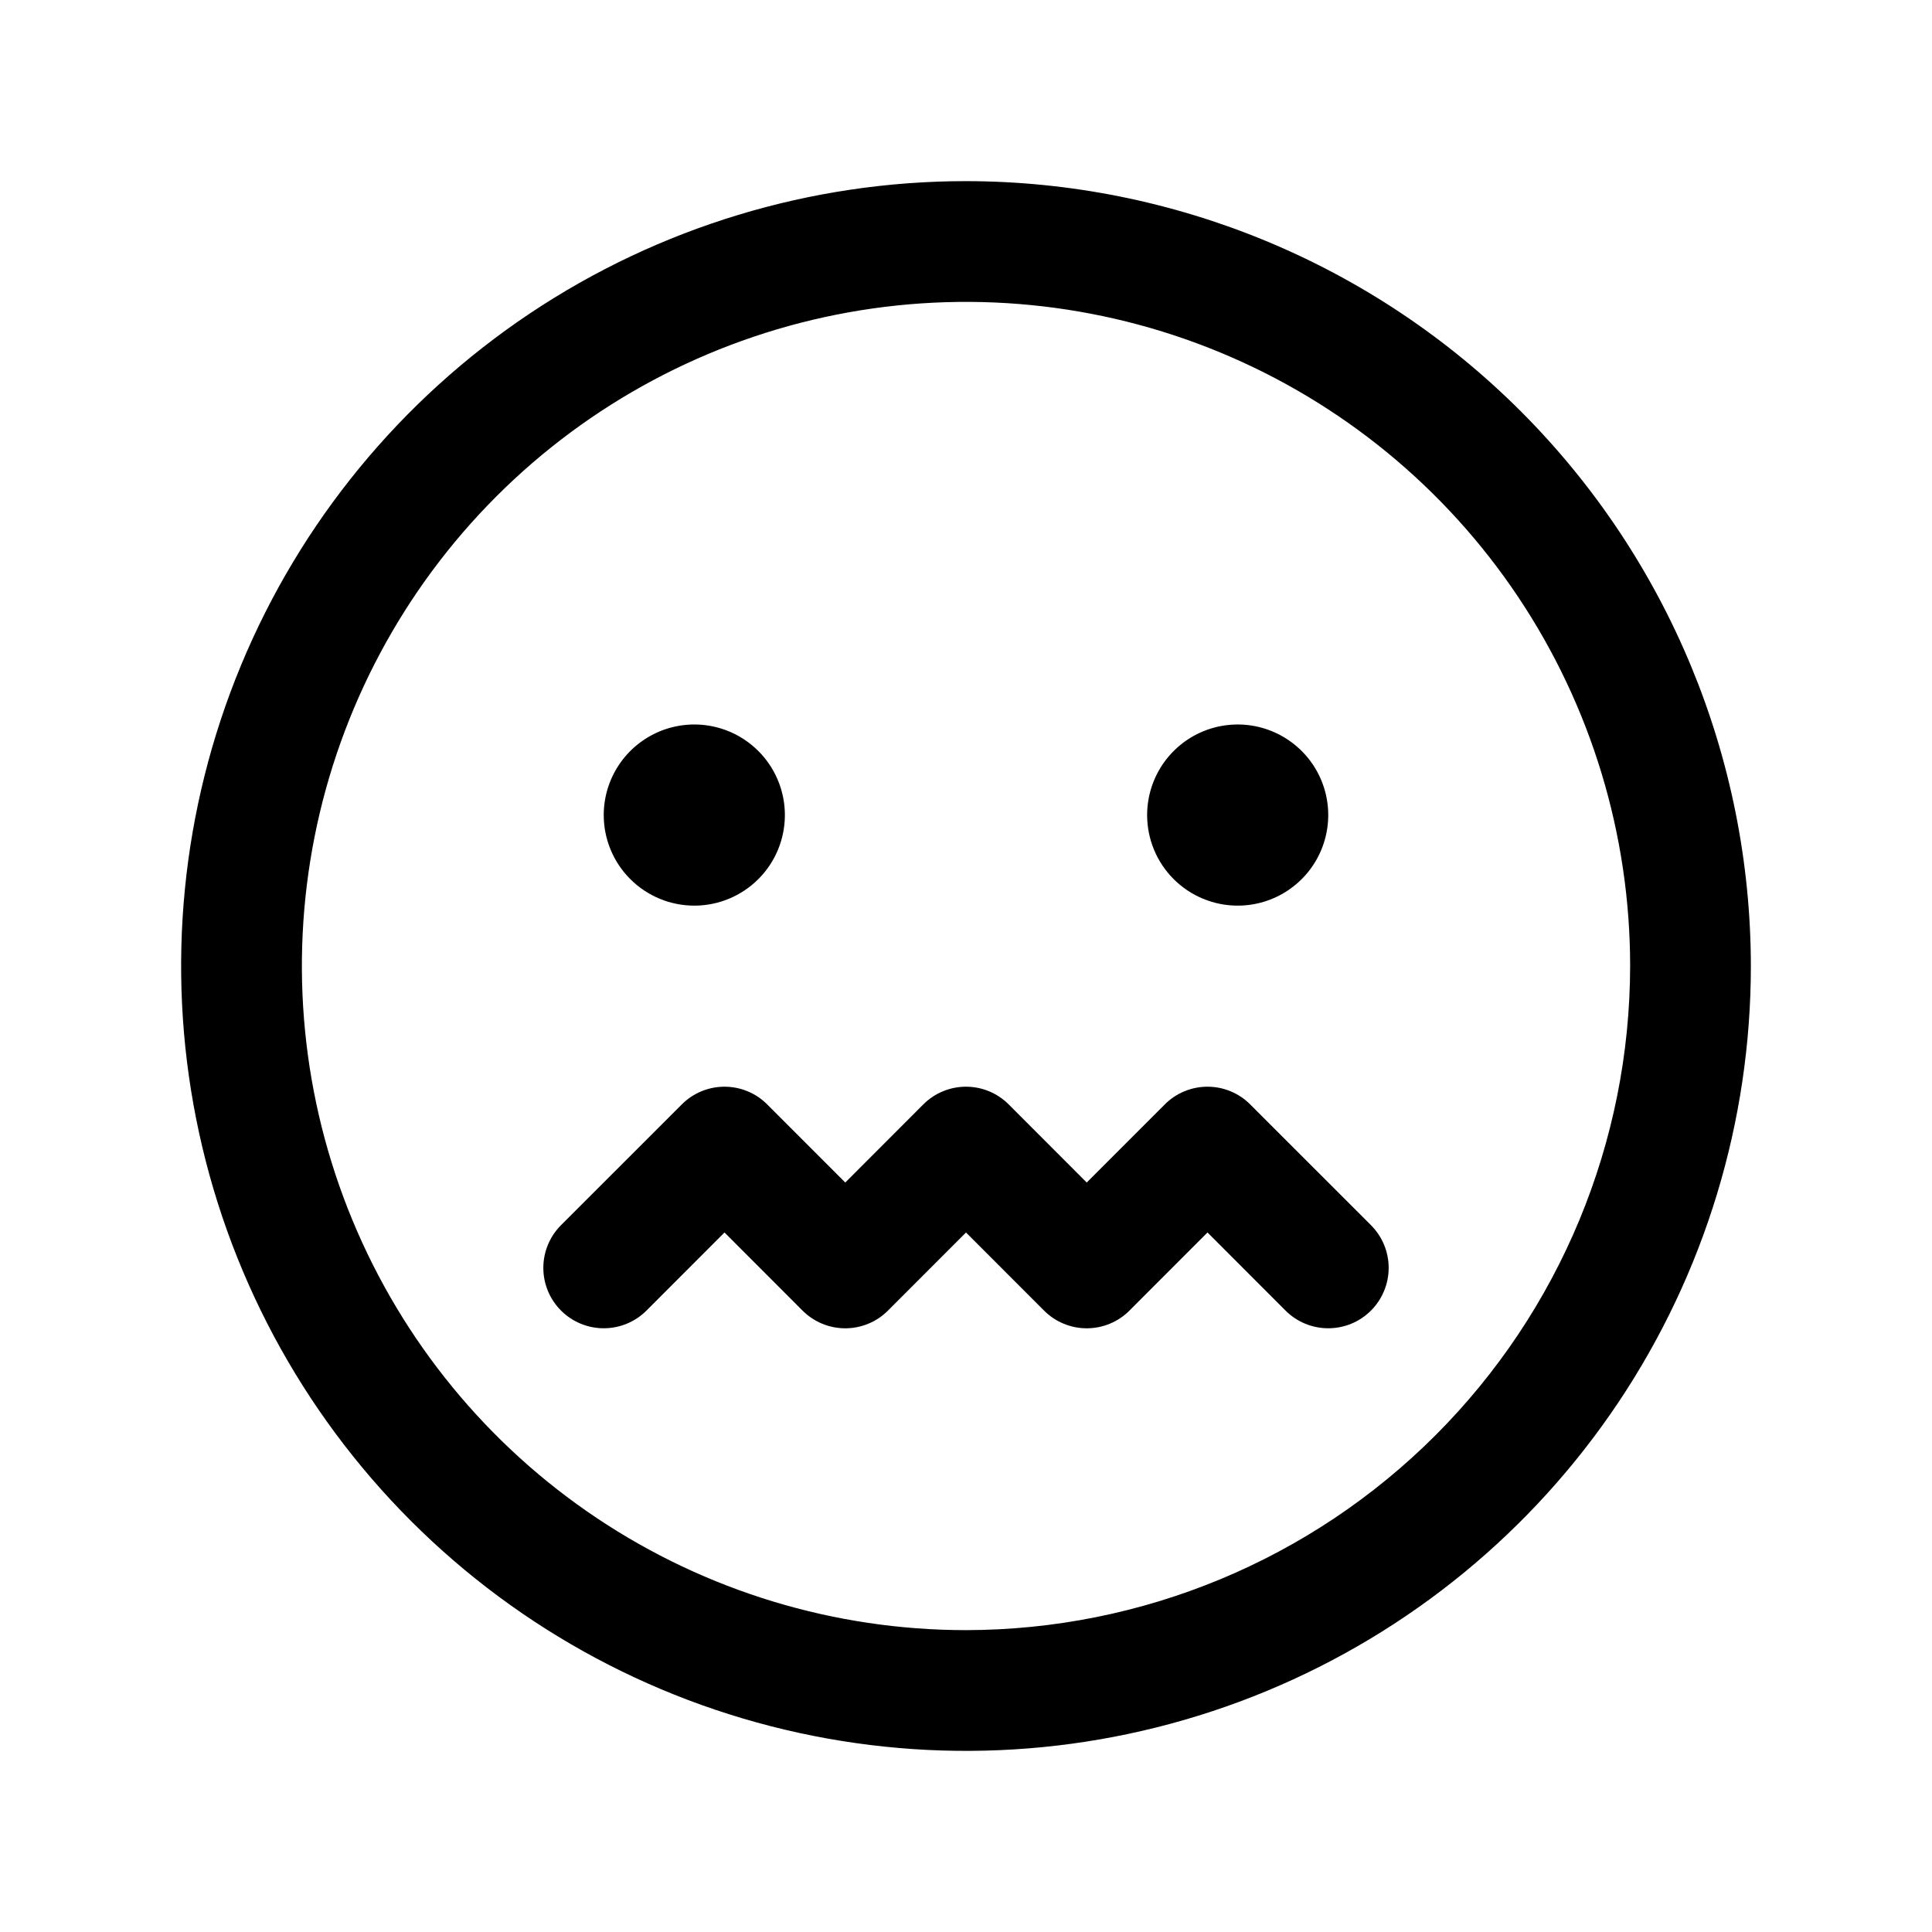 <?xml version="1.0" encoding="UTF-8" standalone="no"?><svg width='57' height='57' viewBox='0 0 57 57' fill='none' xmlns='http://www.w3.org/2000/svg'>
<path d='M28.5 5.344C23.92 5.344 19.443 6.702 15.635 9.246C11.827 11.791 8.859 15.407 7.106 19.639C5.354 23.87 4.895 28.526 5.789 33.018C6.682 37.509 8.888 41.636 12.126 44.874C15.364 48.112 19.491 50.318 23.983 51.211C28.474 52.105 33.13 51.646 37.361 49.894C41.593 48.141 45.209 45.173 47.754 41.365C50.298 37.557 51.656 33.08 51.656 28.5C51.65 22.361 49.208 16.474 44.867 12.133C40.526 7.792 34.639 5.35 28.5 5.344ZM28.5 48.094C24.625 48.094 20.837 46.945 17.614 44.792C14.392 42.639 11.881 39.578 10.398 35.998C8.915 32.418 8.527 28.478 9.283 24.677C10.039 20.877 11.905 17.385 14.645 14.645C17.385 11.905 20.877 10.039 24.677 9.283C28.478 8.527 32.418 8.915 35.998 10.398C39.578 11.881 42.639 14.392 44.792 17.614C46.945 20.837 48.094 24.625 48.094 28.5C48.088 33.695 46.022 38.675 42.348 42.348C38.675 46.022 33.695 48.088 28.5 48.094ZM40.448 36.146C40.613 36.312 40.745 36.508 40.834 36.724C40.924 36.941 40.97 37.172 40.97 37.406C40.97 37.64 40.924 37.872 40.834 38.088C40.745 38.304 40.613 38.501 40.448 38.666C40.282 38.832 40.086 38.963 39.87 39.053C39.653 39.142 39.422 39.188 39.188 39.188C38.953 39.188 38.722 39.142 38.505 39.053C38.289 38.963 38.093 38.832 37.927 38.666L35.625 36.362L33.323 38.666C33.157 38.832 32.961 38.964 32.745 39.053C32.528 39.143 32.297 39.189 32.062 39.189C31.828 39.189 31.597 39.143 31.38 39.053C31.164 38.964 30.968 38.832 30.802 38.666L28.5 36.362L26.198 38.666C26.032 38.832 25.836 38.964 25.62 39.053C25.403 39.143 25.172 39.189 24.938 39.189C24.703 39.189 24.472 39.143 24.255 39.053C24.039 38.964 23.843 38.832 23.677 38.666L21.375 36.362L19.073 38.666C18.738 39.001 18.285 39.188 17.812 39.188C17.34 39.188 16.887 39.001 16.552 38.666C16.218 38.332 16.03 37.879 16.03 37.406C16.03 36.934 16.218 36.48 16.552 36.146L20.115 32.584C20.28 32.418 20.477 32.286 20.693 32.197C20.909 32.107 21.141 32.061 21.375 32.061C21.609 32.061 21.841 32.107 22.057 32.197C22.273 32.286 22.47 32.418 22.635 32.584L24.938 34.888L27.24 32.584C27.405 32.418 27.602 32.286 27.818 32.197C28.034 32.107 28.266 32.061 28.5 32.061C28.734 32.061 28.966 32.107 29.182 32.197C29.398 32.286 29.595 32.418 29.76 32.584L32.062 34.888L34.365 32.584C34.53 32.418 34.727 32.286 34.943 32.197C35.159 32.107 35.391 32.061 35.625 32.061C35.859 32.061 36.091 32.107 36.307 32.197C36.523 32.286 36.72 32.418 36.885 32.584L40.448 36.146ZM17.812 24.047C17.812 23.518 17.969 23.002 18.263 22.562C18.556 22.123 18.974 21.781 19.462 21.578C19.95 21.376 20.487 21.323 21.006 21.426C21.524 21.529 22 21.784 22.374 22.158C22.747 22.531 23.002 23.007 23.105 23.526C23.208 24.044 23.155 24.581 22.953 25.069C22.751 25.558 22.408 25.975 21.969 26.268C21.529 26.562 21.013 26.719 20.484 26.719C19.776 26.719 19.096 26.437 18.595 25.936C18.094 25.435 17.812 24.756 17.812 24.047ZM33.844 24.047C33.844 23.518 34.001 23.002 34.294 22.562C34.588 22.123 35.005 21.781 35.493 21.578C35.981 21.376 36.519 21.323 37.037 21.426C37.555 21.529 38.031 21.784 38.405 22.158C38.779 22.531 39.033 23.007 39.136 23.526C39.239 24.044 39.186 24.581 38.984 25.069C38.782 25.558 38.439 25.975 38 26.268C37.561 26.562 37.044 26.719 36.516 26.719C35.807 26.719 35.127 26.437 34.626 25.936C34.125 25.435 33.844 24.756 33.844 24.047Z' fill='black'/>
</svg>
